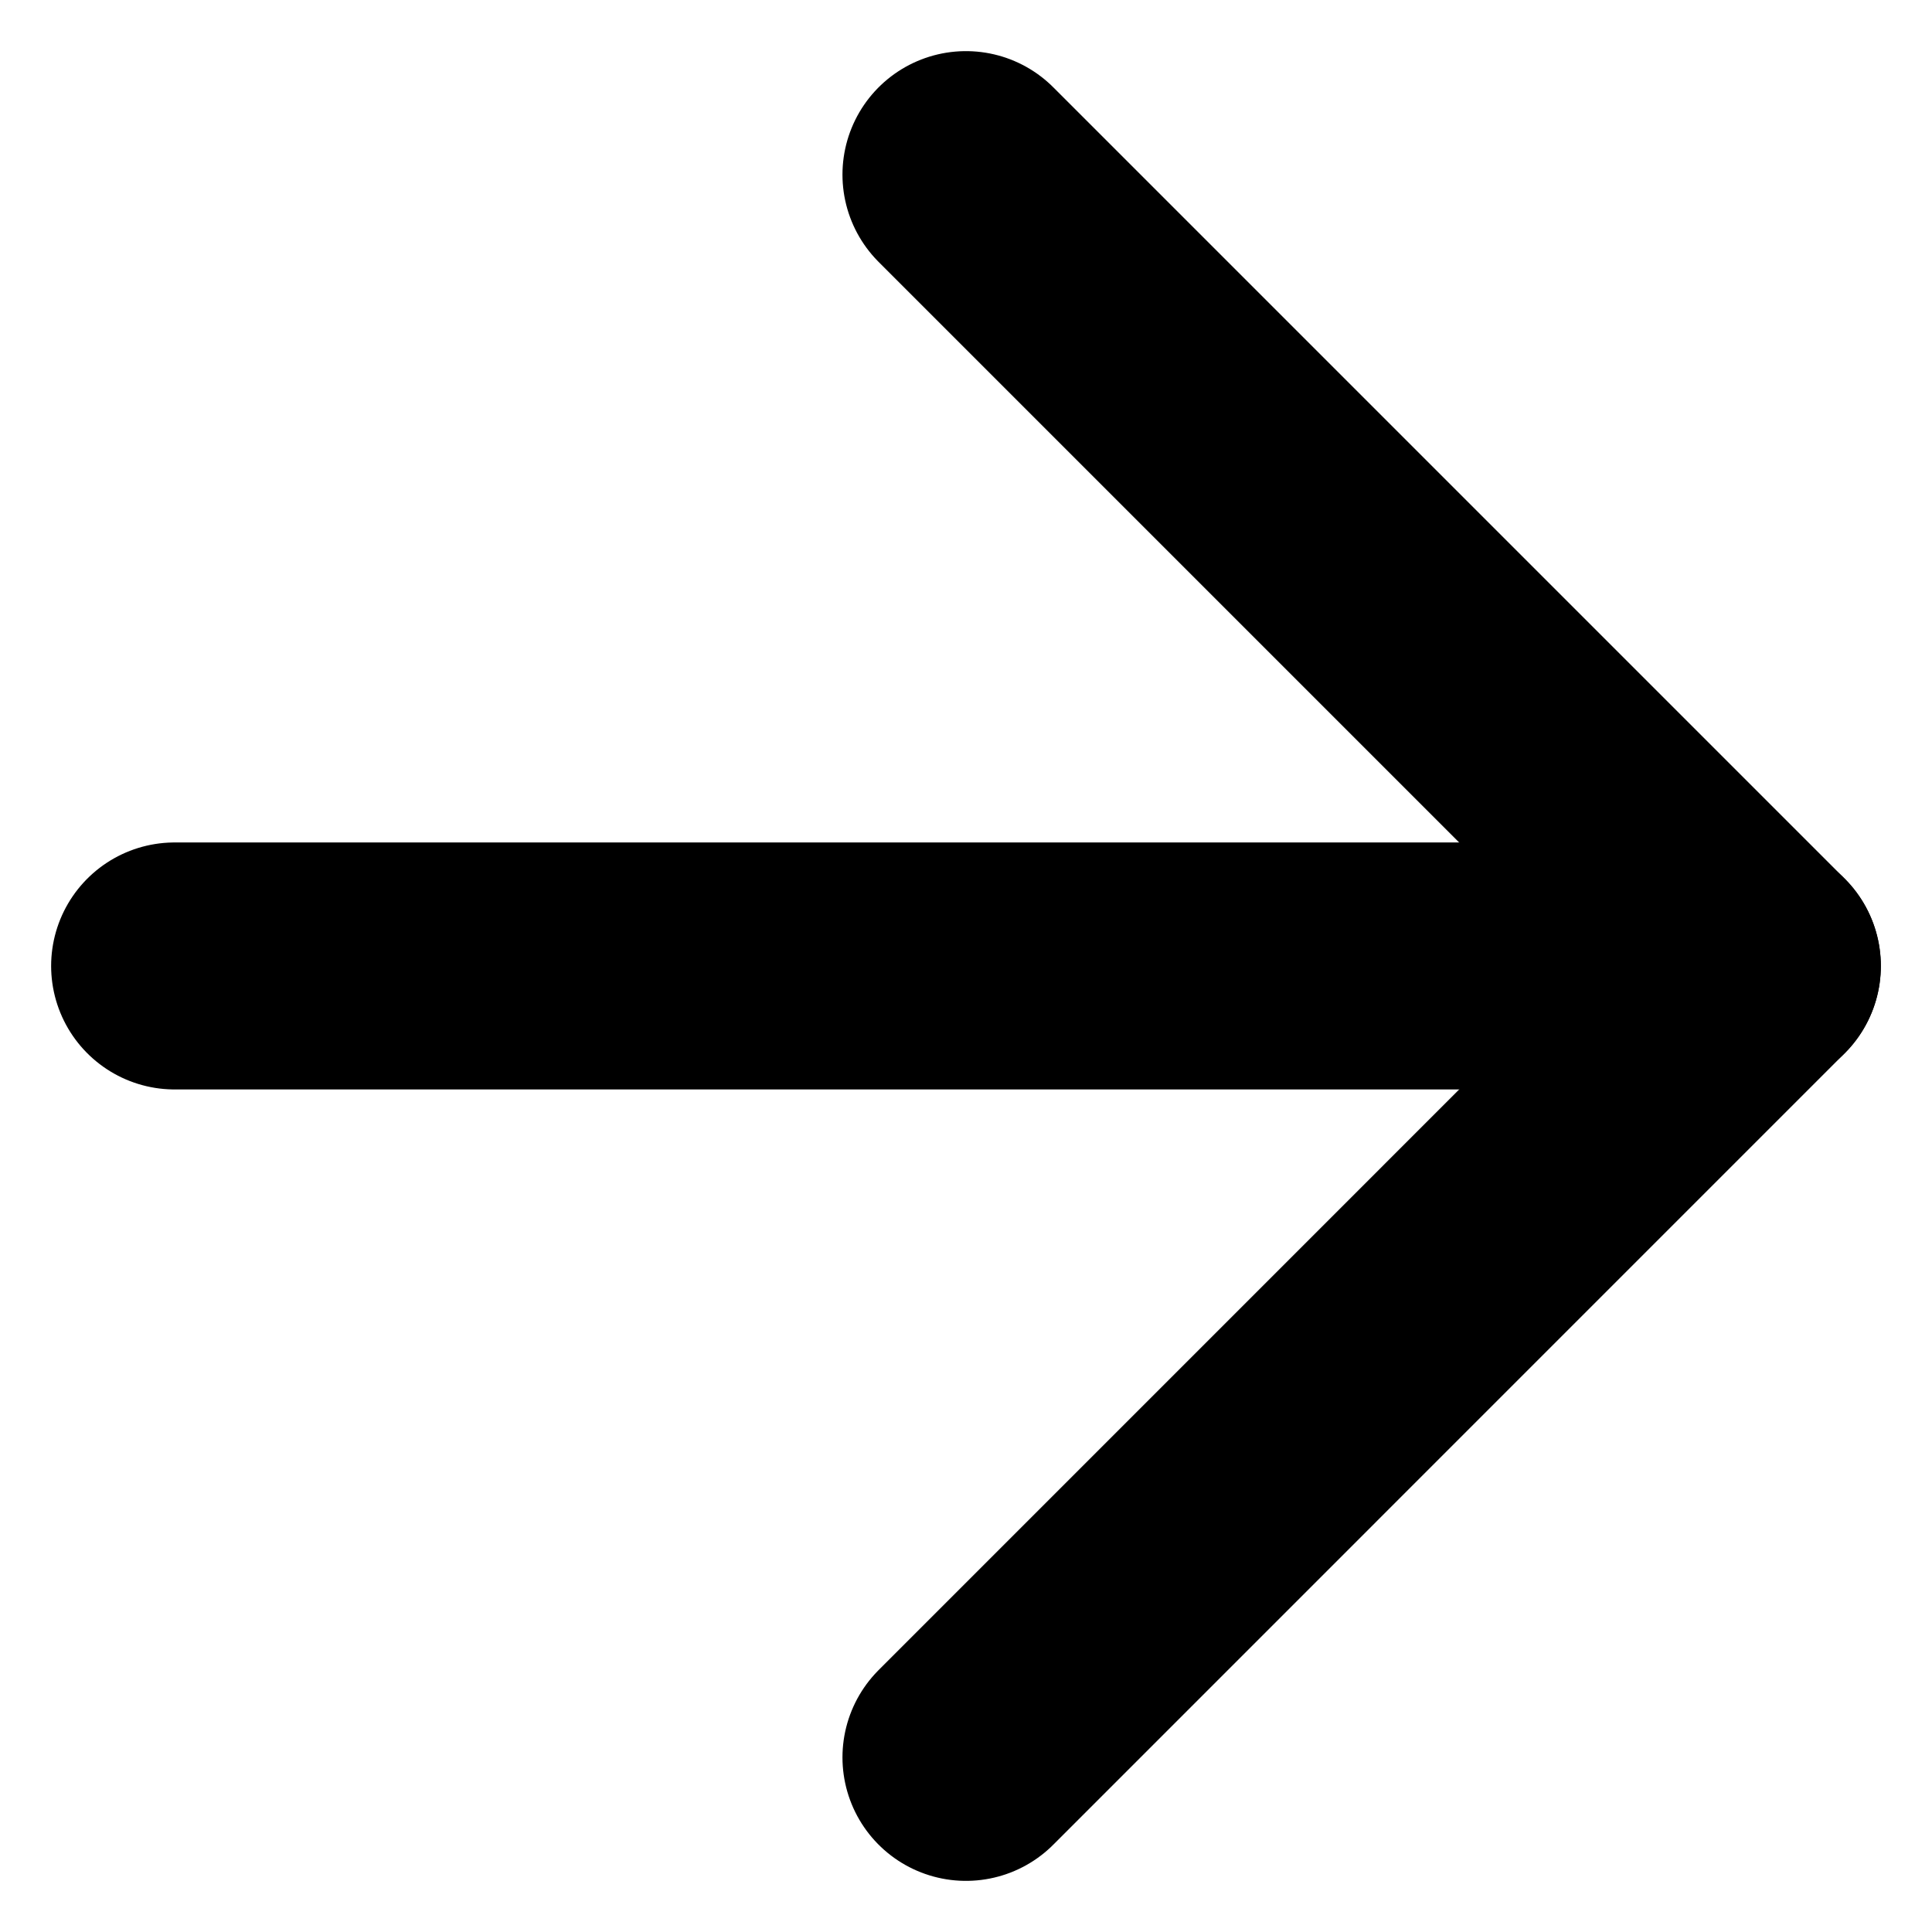 <svg xmlns="http://www.w3.org/2000/svg" width="15" height="15" viewBox="0 0 22.225 23.467">
  <g id="Icon_feather-arrow-right" data-name="Icon feather-arrow-right" transform="translate(1.5 2.121)">
    <path id="Path_315" data-name="Path 315" d="M7.5,18H26.725" transform="translate(-7.5 -8.388)" fill="none" stroke="#000" stroke-linecap="round" stroke-linejoin="round" stroke-width="3"/>
    <path id="Path_316" data-name="Path 316" d="M18,7.5l9.612,9.612L18,26.725" transform="translate(-8.388 -7.5)" fill="none" stroke="#000" stroke-linecap="round" stroke-linejoin="round" stroke-width="3"/>
  </g>
</svg>
